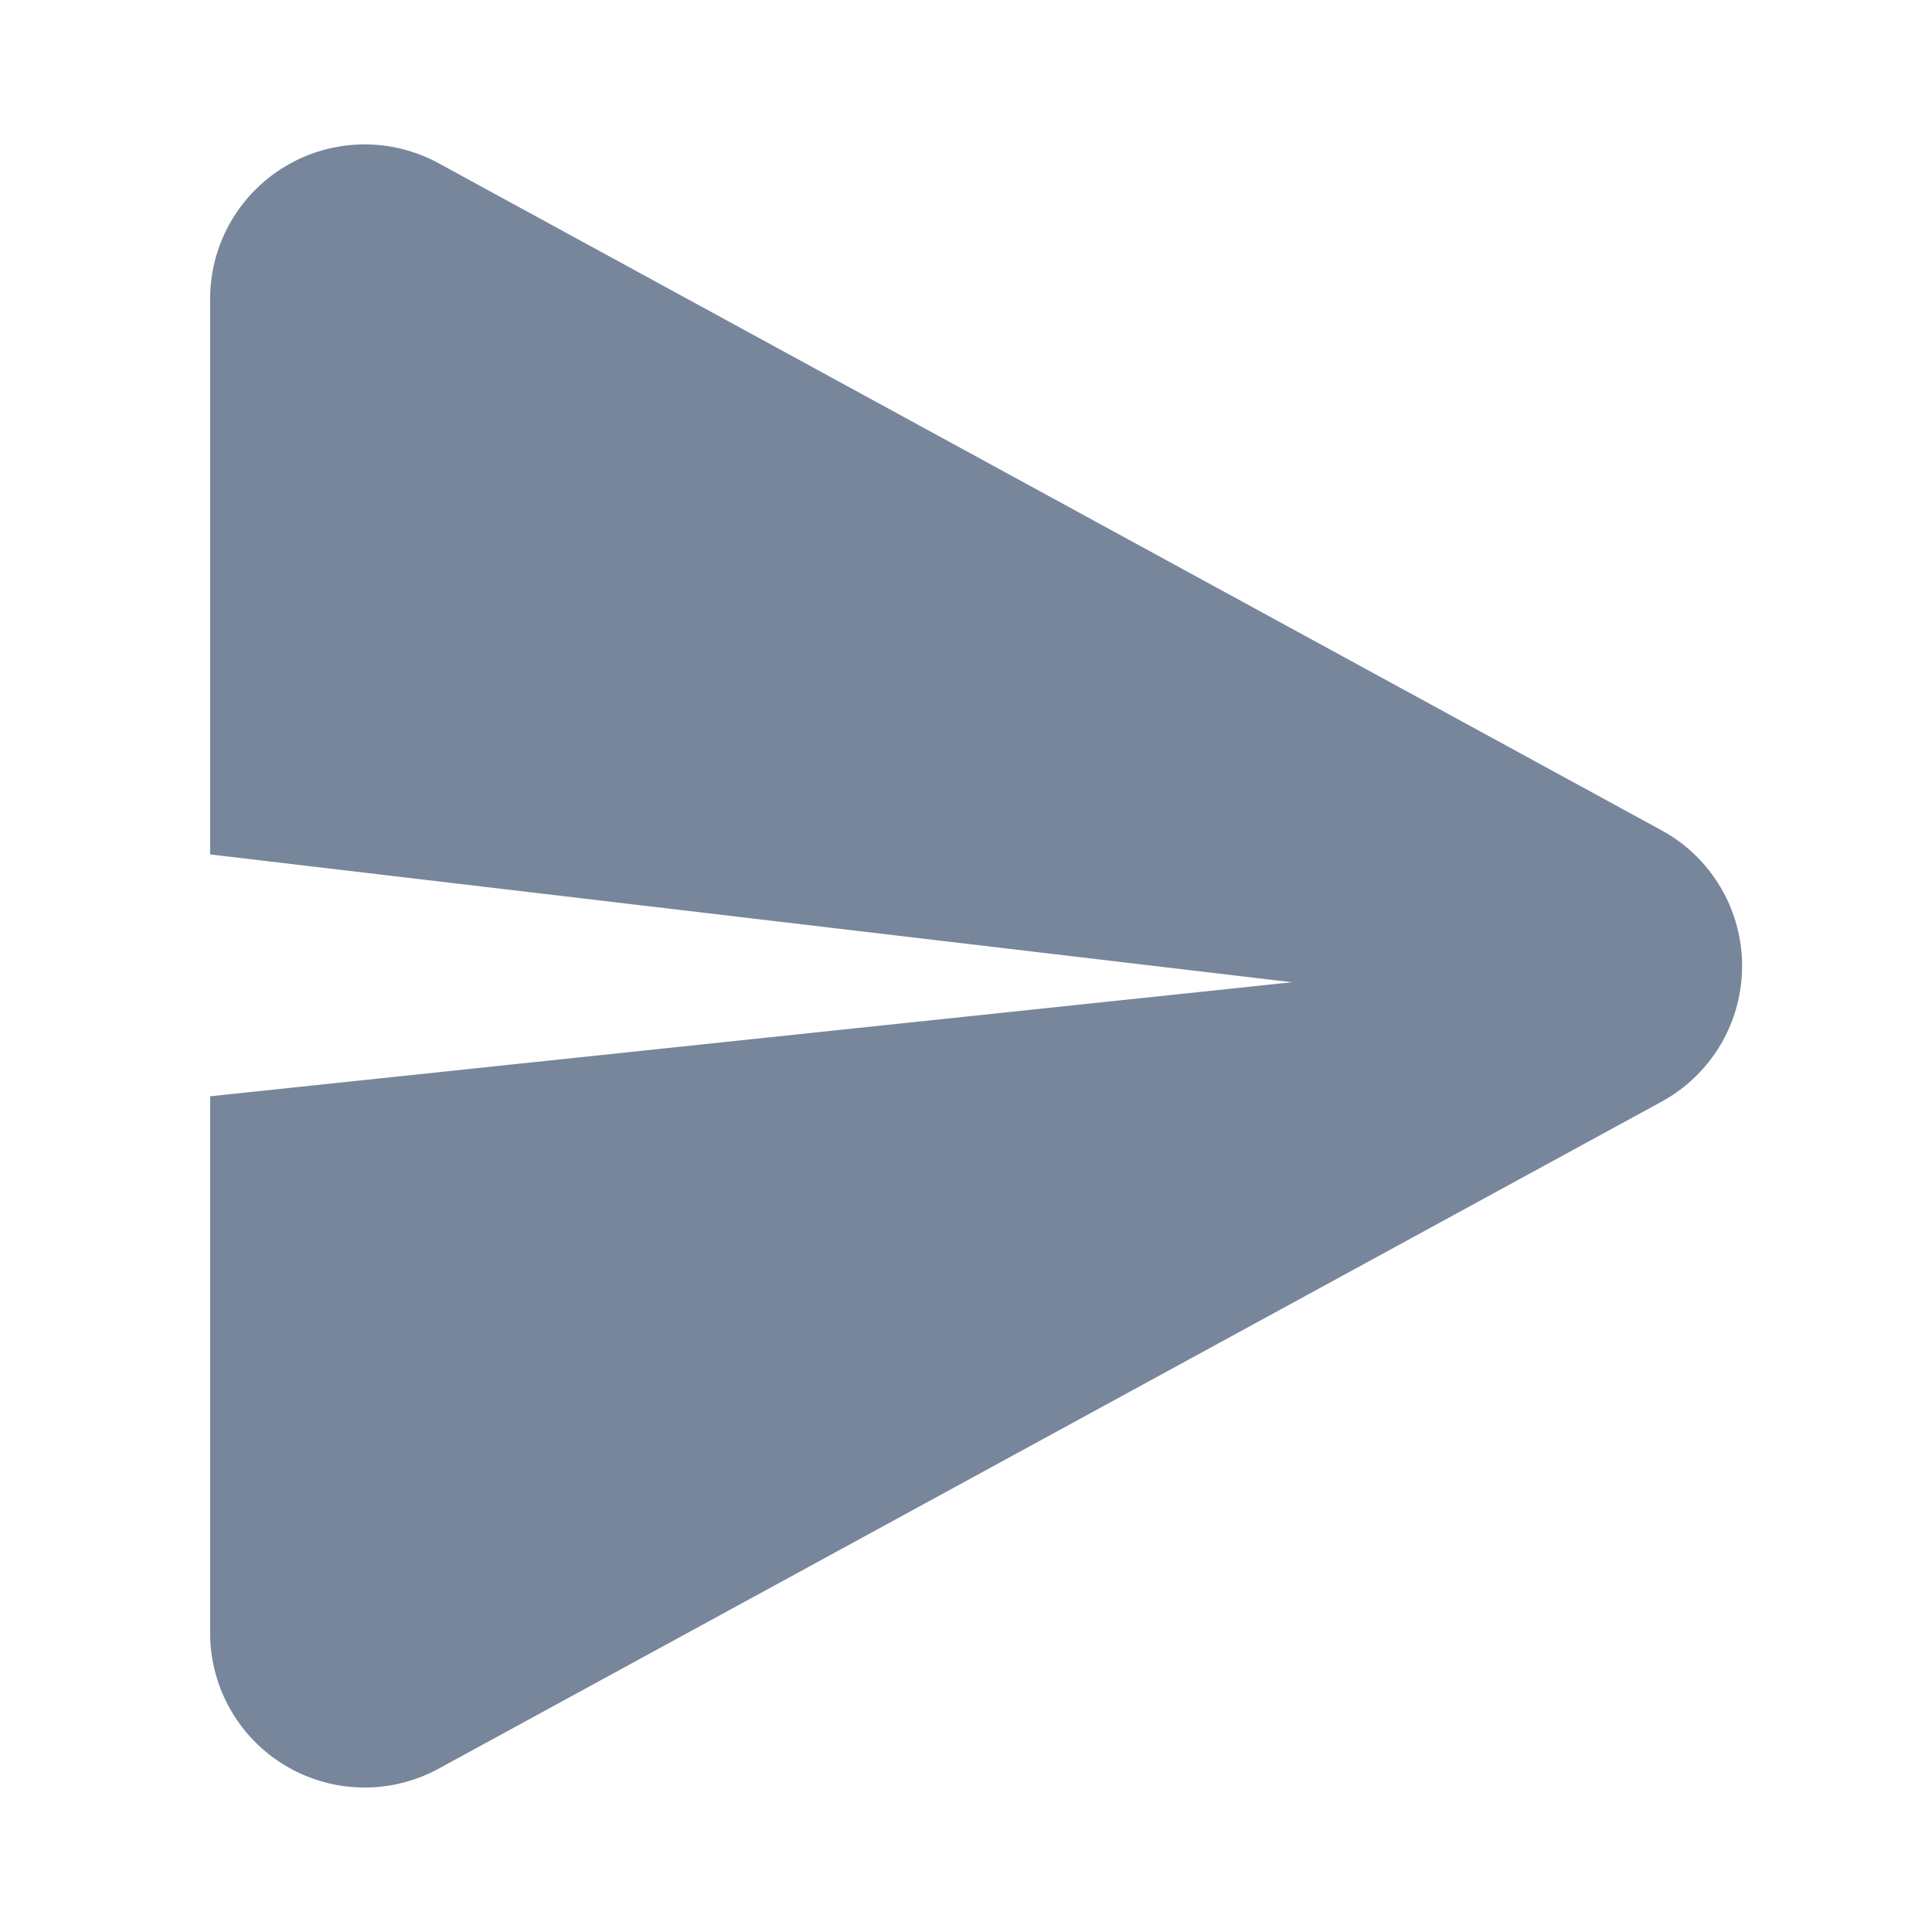<svg xmlns="http://www.w3.org/2000/svg" width="25" height="25" viewBox="0 0 25 25">
    <path fill="#77869B" fill-rule="evenodd" d="M21.5 14.256l-15.823 8.63a2 2 0 0 1-2.958-1.755v-6.945l14-1.476-14-1.654V3.869a2 2 0 0 1 2.958-1.756L21.5 10.744a2 2 0 0 1 0 3.512z"/>
</svg>
